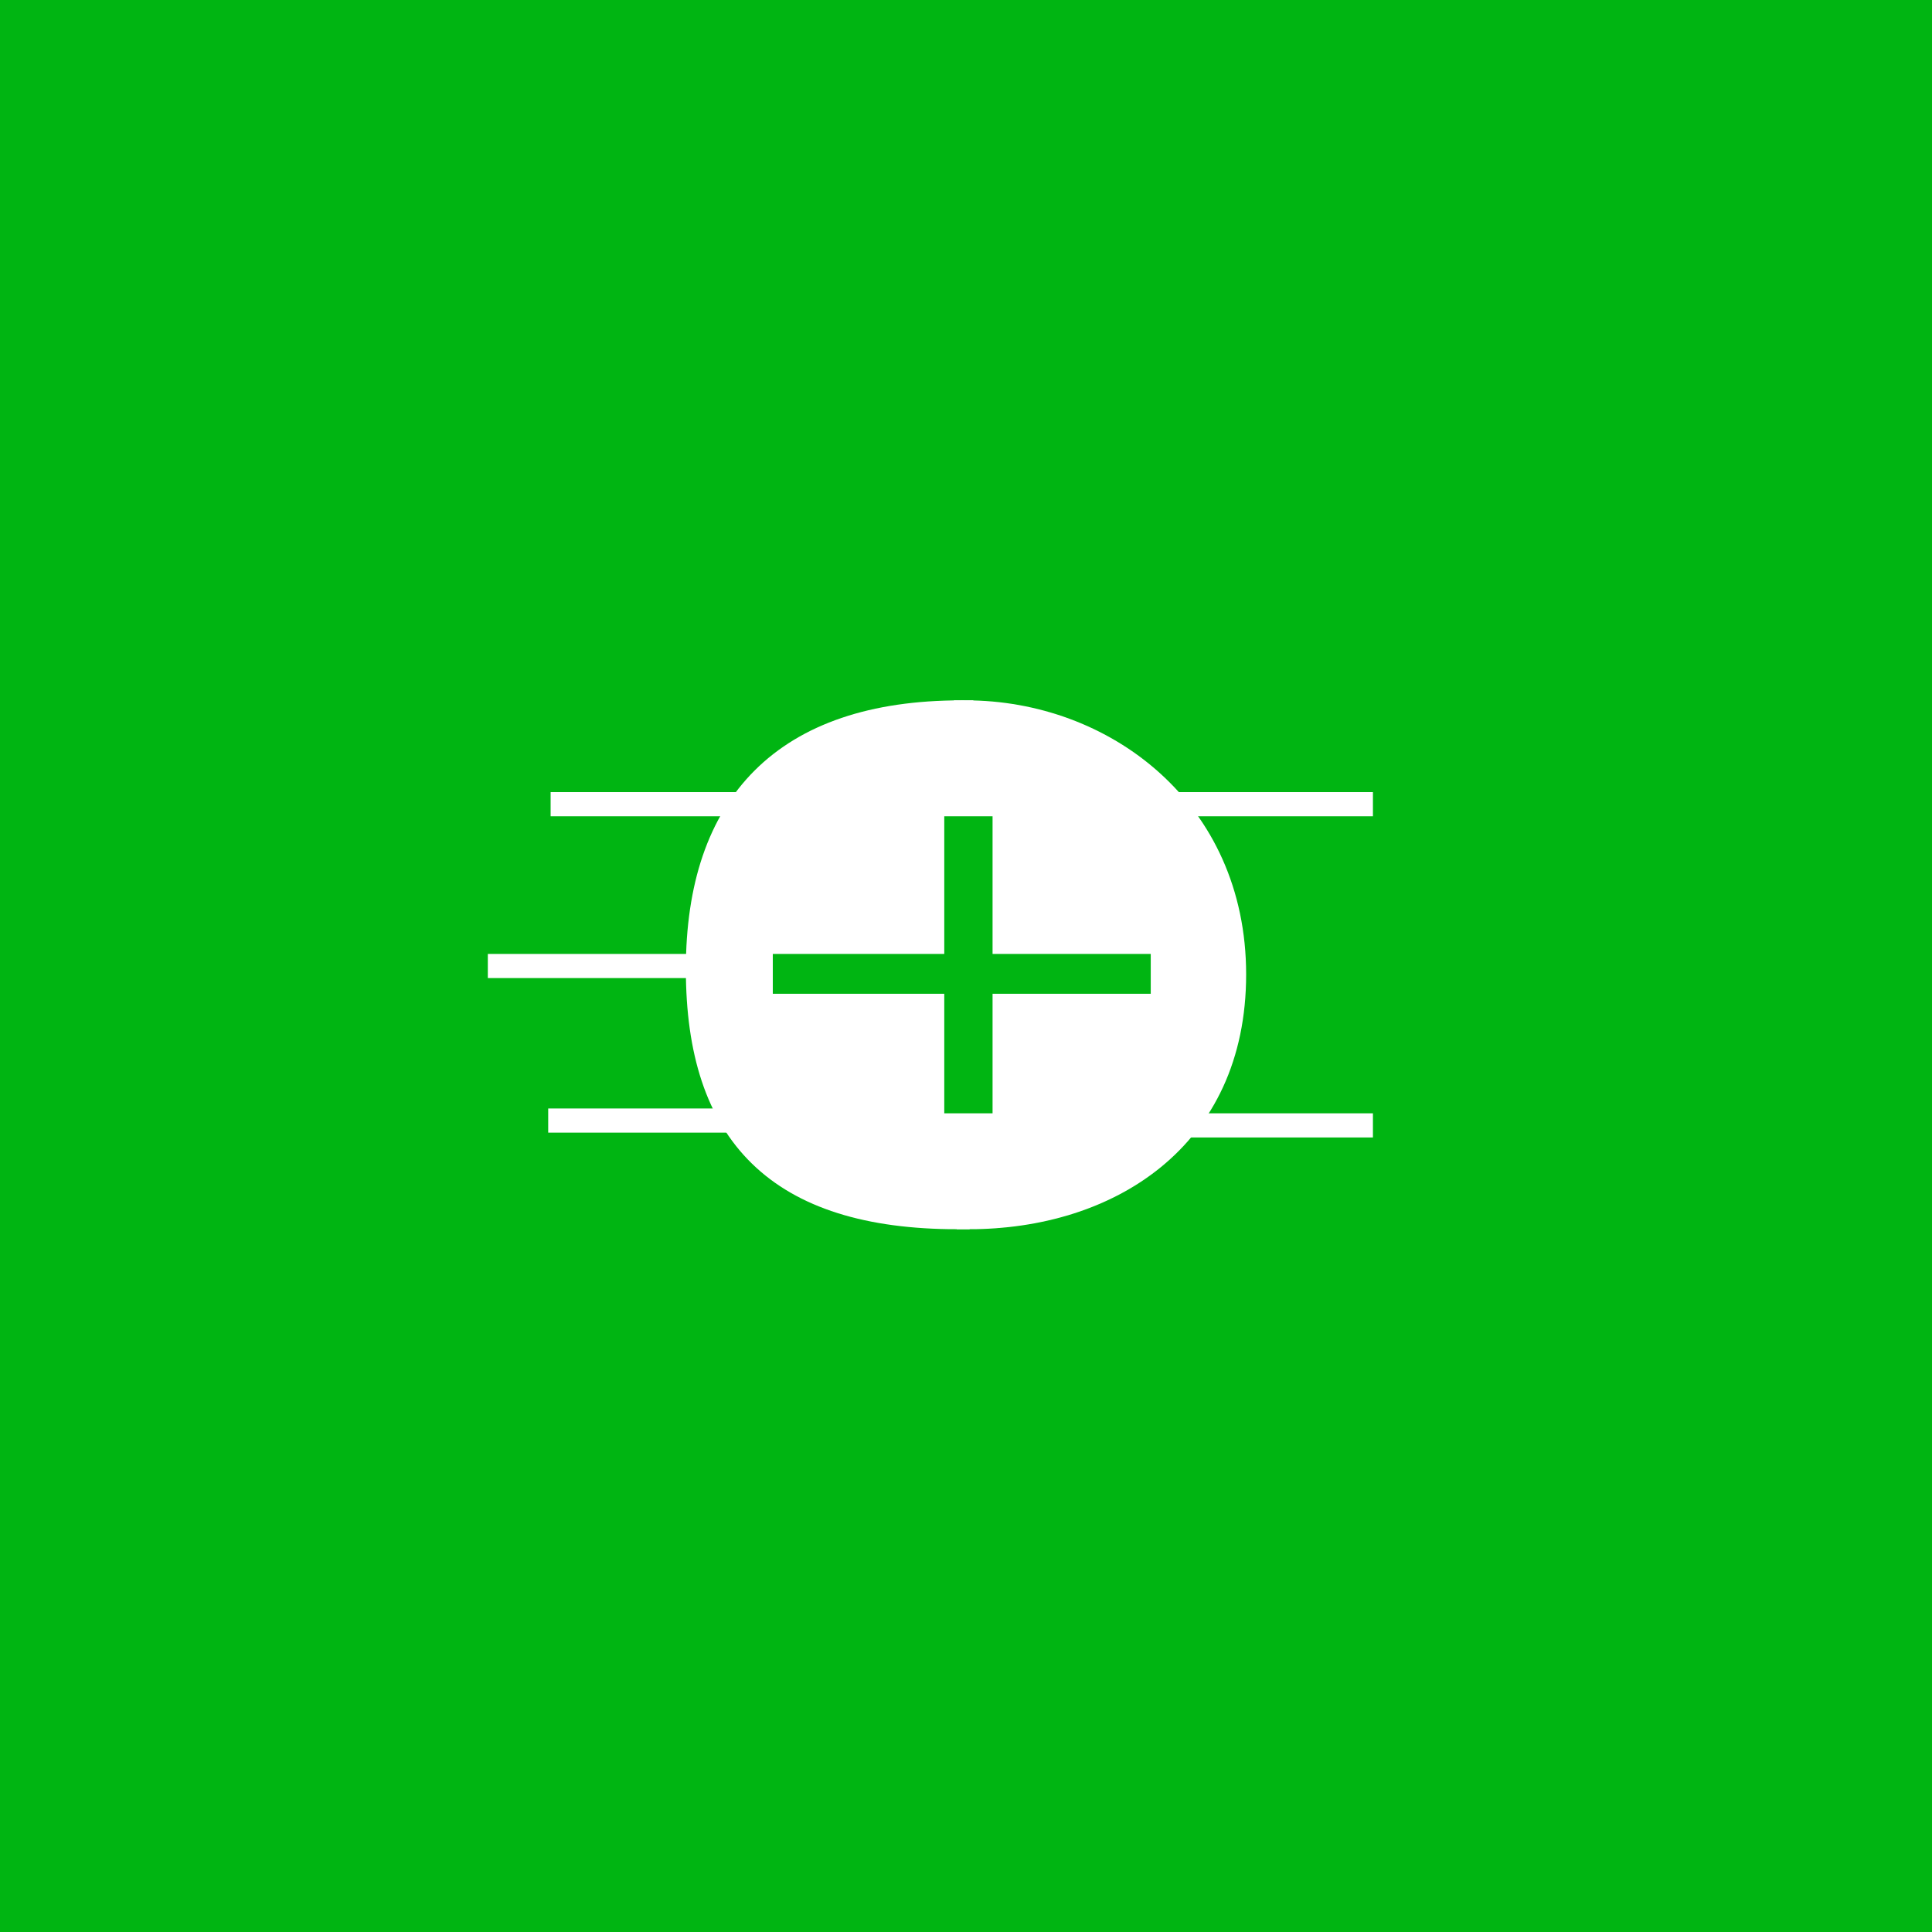 <svg width="800" height="800" viewBox="0 0 800 800" fill="none" xmlns="http://www.w3.org/2000/svg">
<path d="M800 0H0V800H800V0Z" fill="#00B512"/>
<path d="M398 295L396.522 504C322.104 504 289 469.556 289 401.327C289 333.097 324.731 295 398 295Z" fill="white" stroke="white" stroke-width="10"/>
<path d="M400 295L401.142 504C458.653 504 511 471.73 511 403.5C511 335.27 456.624 295 400 295Z" fill="white" stroke="white" stroke-width="10"/>
<path d="M416 333H386V390H315V416.5H386V466H416V416.5H481.5V390H416V333Z" fill="#00B512" stroke="white" stroke-width="10"/>
<path d="M482 466H568.5" stroke="white" stroke-width="10"/>
<path d="M482 333H568.5" stroke="white" stroke-width="10"/>
<path d="M228 333H314.5" stroke="white" stroke-width="10"/>
<path d="M202 400H288.5" stroke="white" stroke-width="10"/>
<path d="M227 464H313.5" stroke="white" stroke-width="10"/>
</svg>
